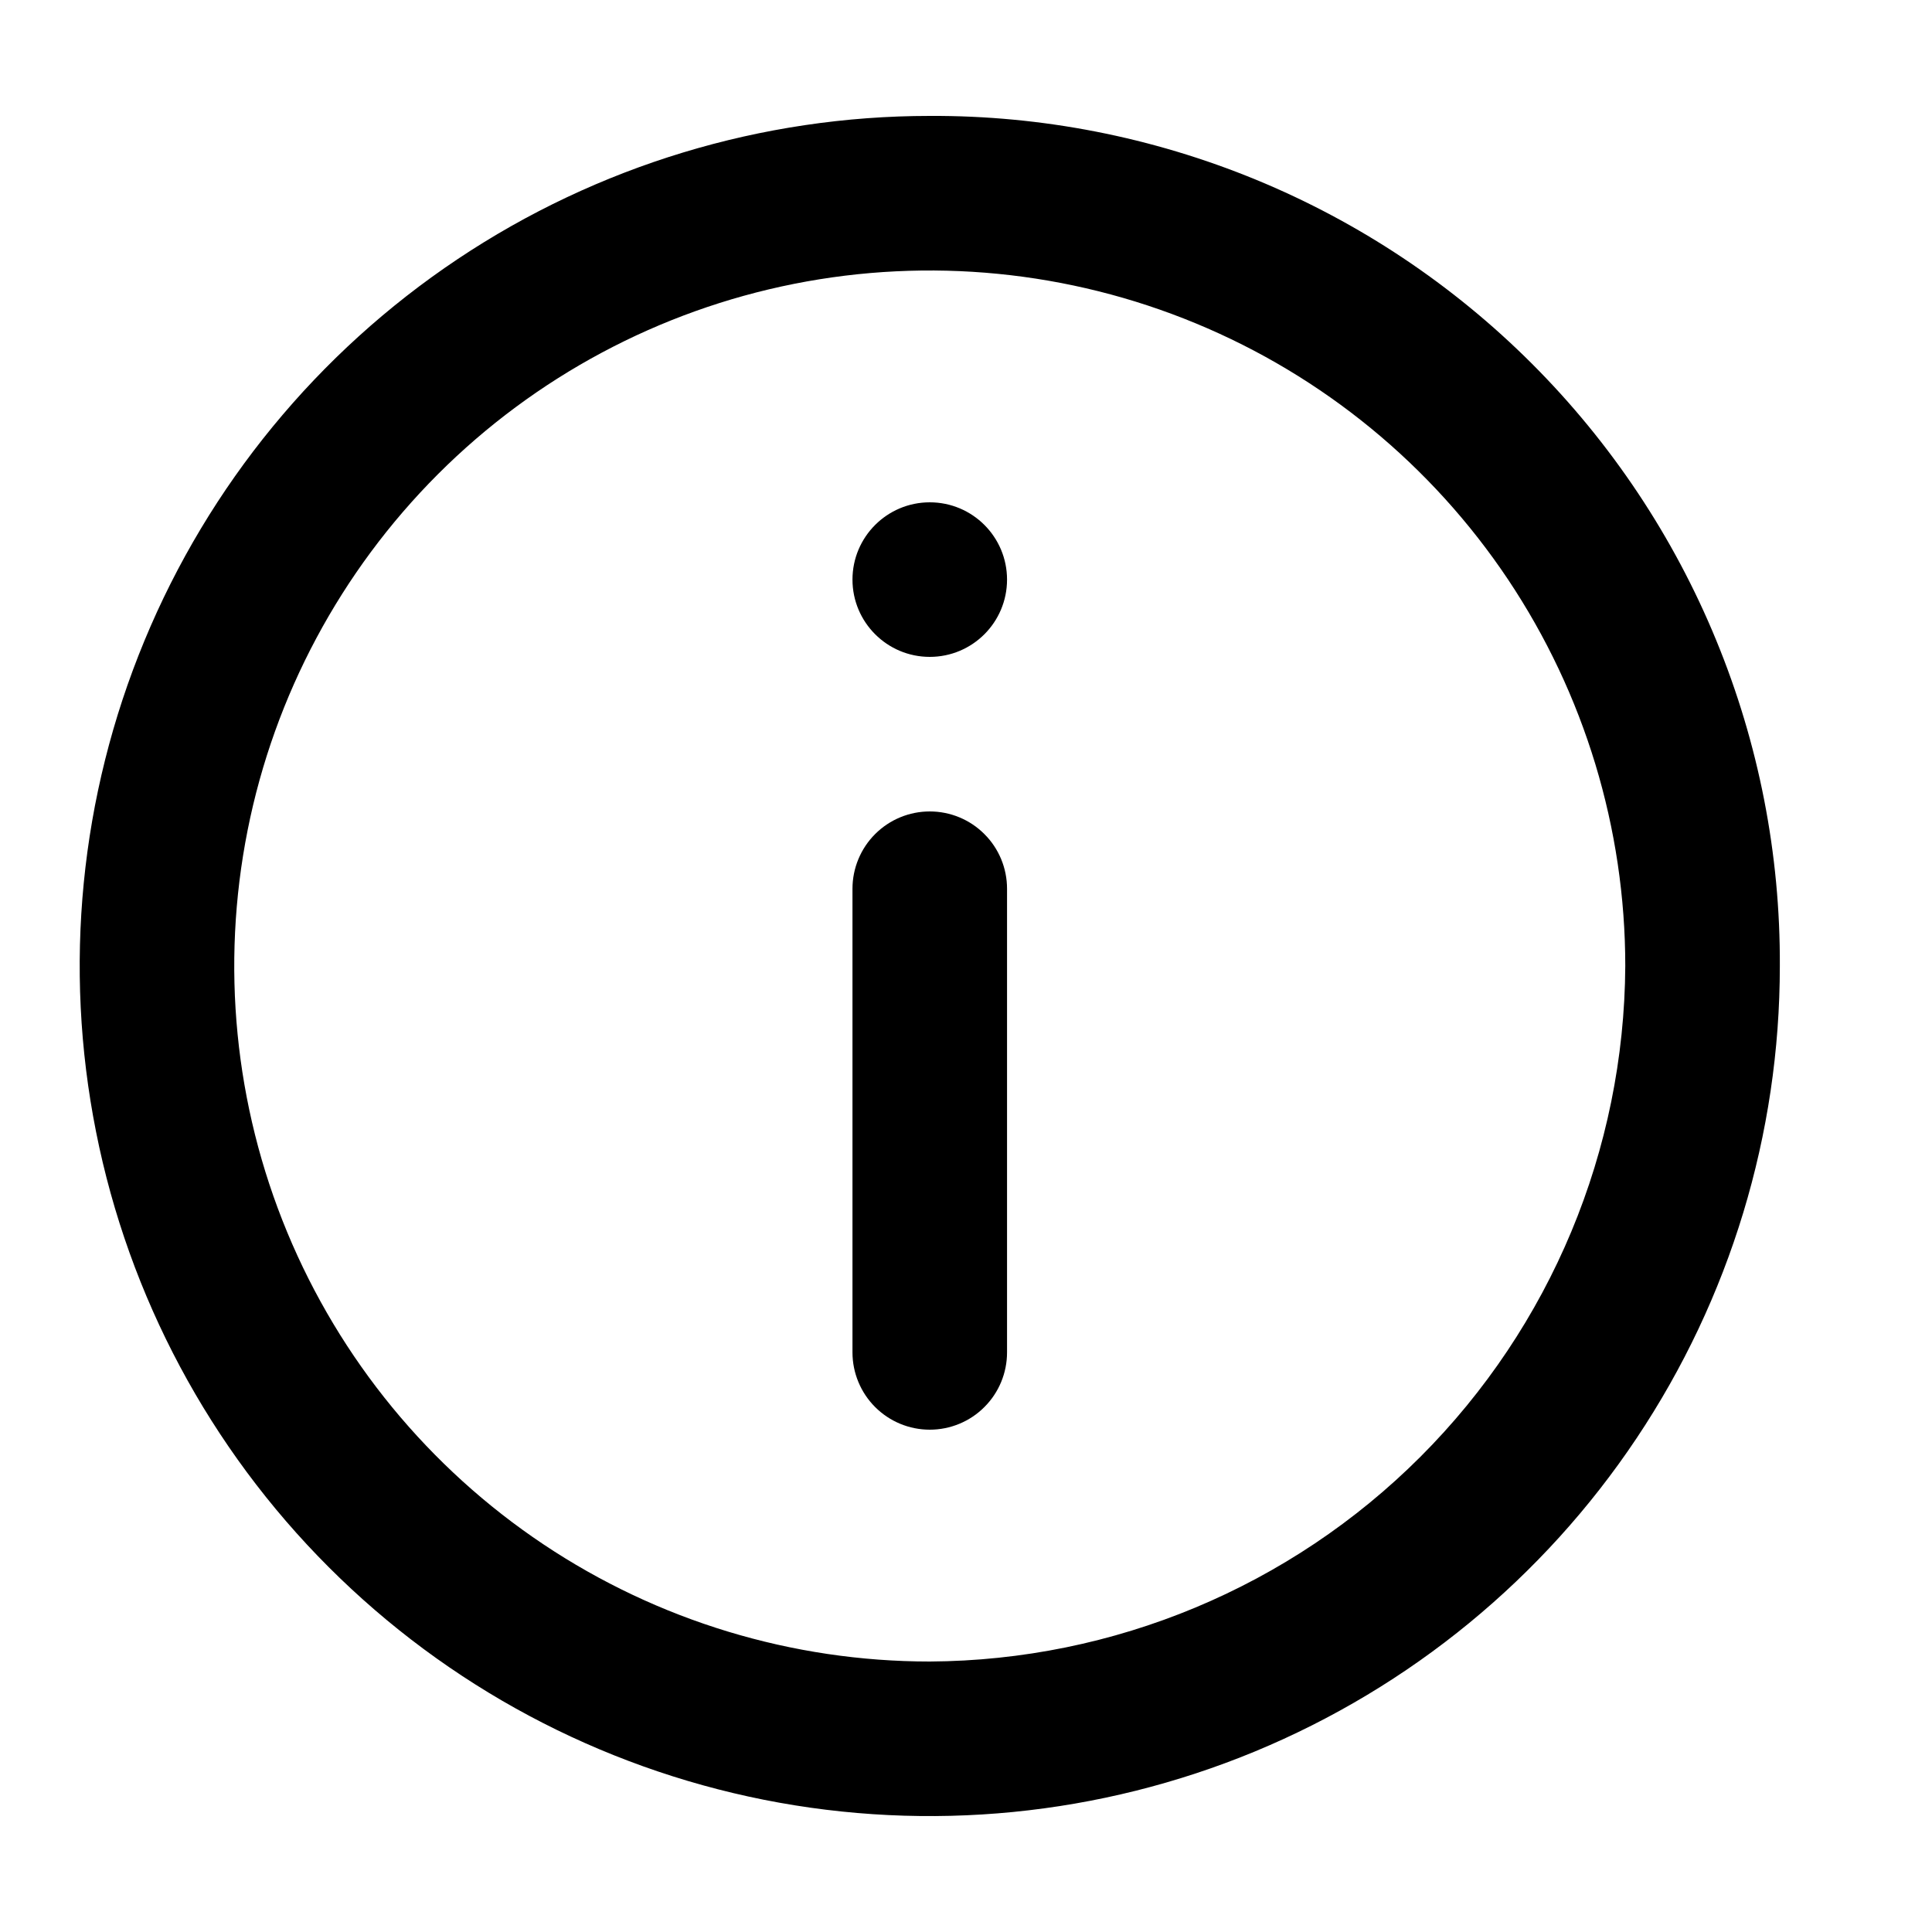 <svg xmlns="http://www.w3.org/2000/svg" viewBox="0 0 25 25" fill="none">
  <g clip-path="url(#clip0_4221_9123)">
    <path d="M12.031 1.5C9.856 1.5 7.729 2.145 5.92 3.354C4.111 4.563 2.701 6.281 1.869 8.291C1.036 10.301 0.818 12.512 1.243 14.646C1.667 16.78 2.715 18.74 4.253 20.278C5.791 21.817 7.751 22.864 9.885 23.289C12.019 23.713 14.231 23.495 16.241 22.663C18.251 21.83 19.969 20.42 21.177 18.611C22.386 16.802 23.031 14.676 23.031 12.5C23.038 11.054 22.758 9.62 22.207 8.283C21.657 6.945 20.847 5.73 19.824 4.707C18.801 3.684 17.586 2.874 16.249 2.324C14.911 1.774 13.478 1.493 12.031 1.5ZM12.031 21.5C10.251 21.5 8.511 20.972 7.031 19.983C5.551 18.994 4.398 17.589 3.716 15.944C3.035 14.3 2.857 12.49 3.204 10.744C3.551 8.998 4.409 7.395 5.667 6.136C6.926 4.877 8.53 4.02 10.275 3.673C12.021 3.326 13.831 3.504 15.475 4.185C17.12 4.866 18.526 6.02 19.515 7.5C20.503 8.98 21.031 10.72 21.031 12.5C21.018 14.883 20.066 17.165 18.381 18.85C16.696 20.535 14.414 21.487 12.031 21.5Z" fill="currentColor"/>
    <path d="M12.031 10.5C11.766 10.5 11.512 10.605 11.324 10.793C11.137 10.98 11.031 11.235 11.031 11.5V17.5C11.031 17.765 11.137 18.02 11.324 18.207C11.512 18.395 11.766 18.5 12.031 18.5C12.296 18.5 12.551 18.395 12.738 18.207C12.926 18.02 13.031 17.765 13.031 17.5V11.5C13.031 11.235 12.926 10.98 12.738 10.793C12.551 10.605 12.296 10.5 12.031 10.5Z" fill="currentColor"/>
    <path d="M12.031 8.5C12.584 8.5 13.031 8.052 13.031 7.5C13.031 6.948 12.584 6.5 12.031 6.5C11.479 6.5 11.031 6.948 11.031 7.5C11.031 8.052 11.479 8.5 12.031 8.5Z" fill="currentColor"/>
  </g>
  <defs>
    <clipPath id="clip0_4221_9123">
      <rect width="24" height="24" fill="white" transform="translate(0.031 0.5)"/>
    </clipPath>
  </defs>
</svg>